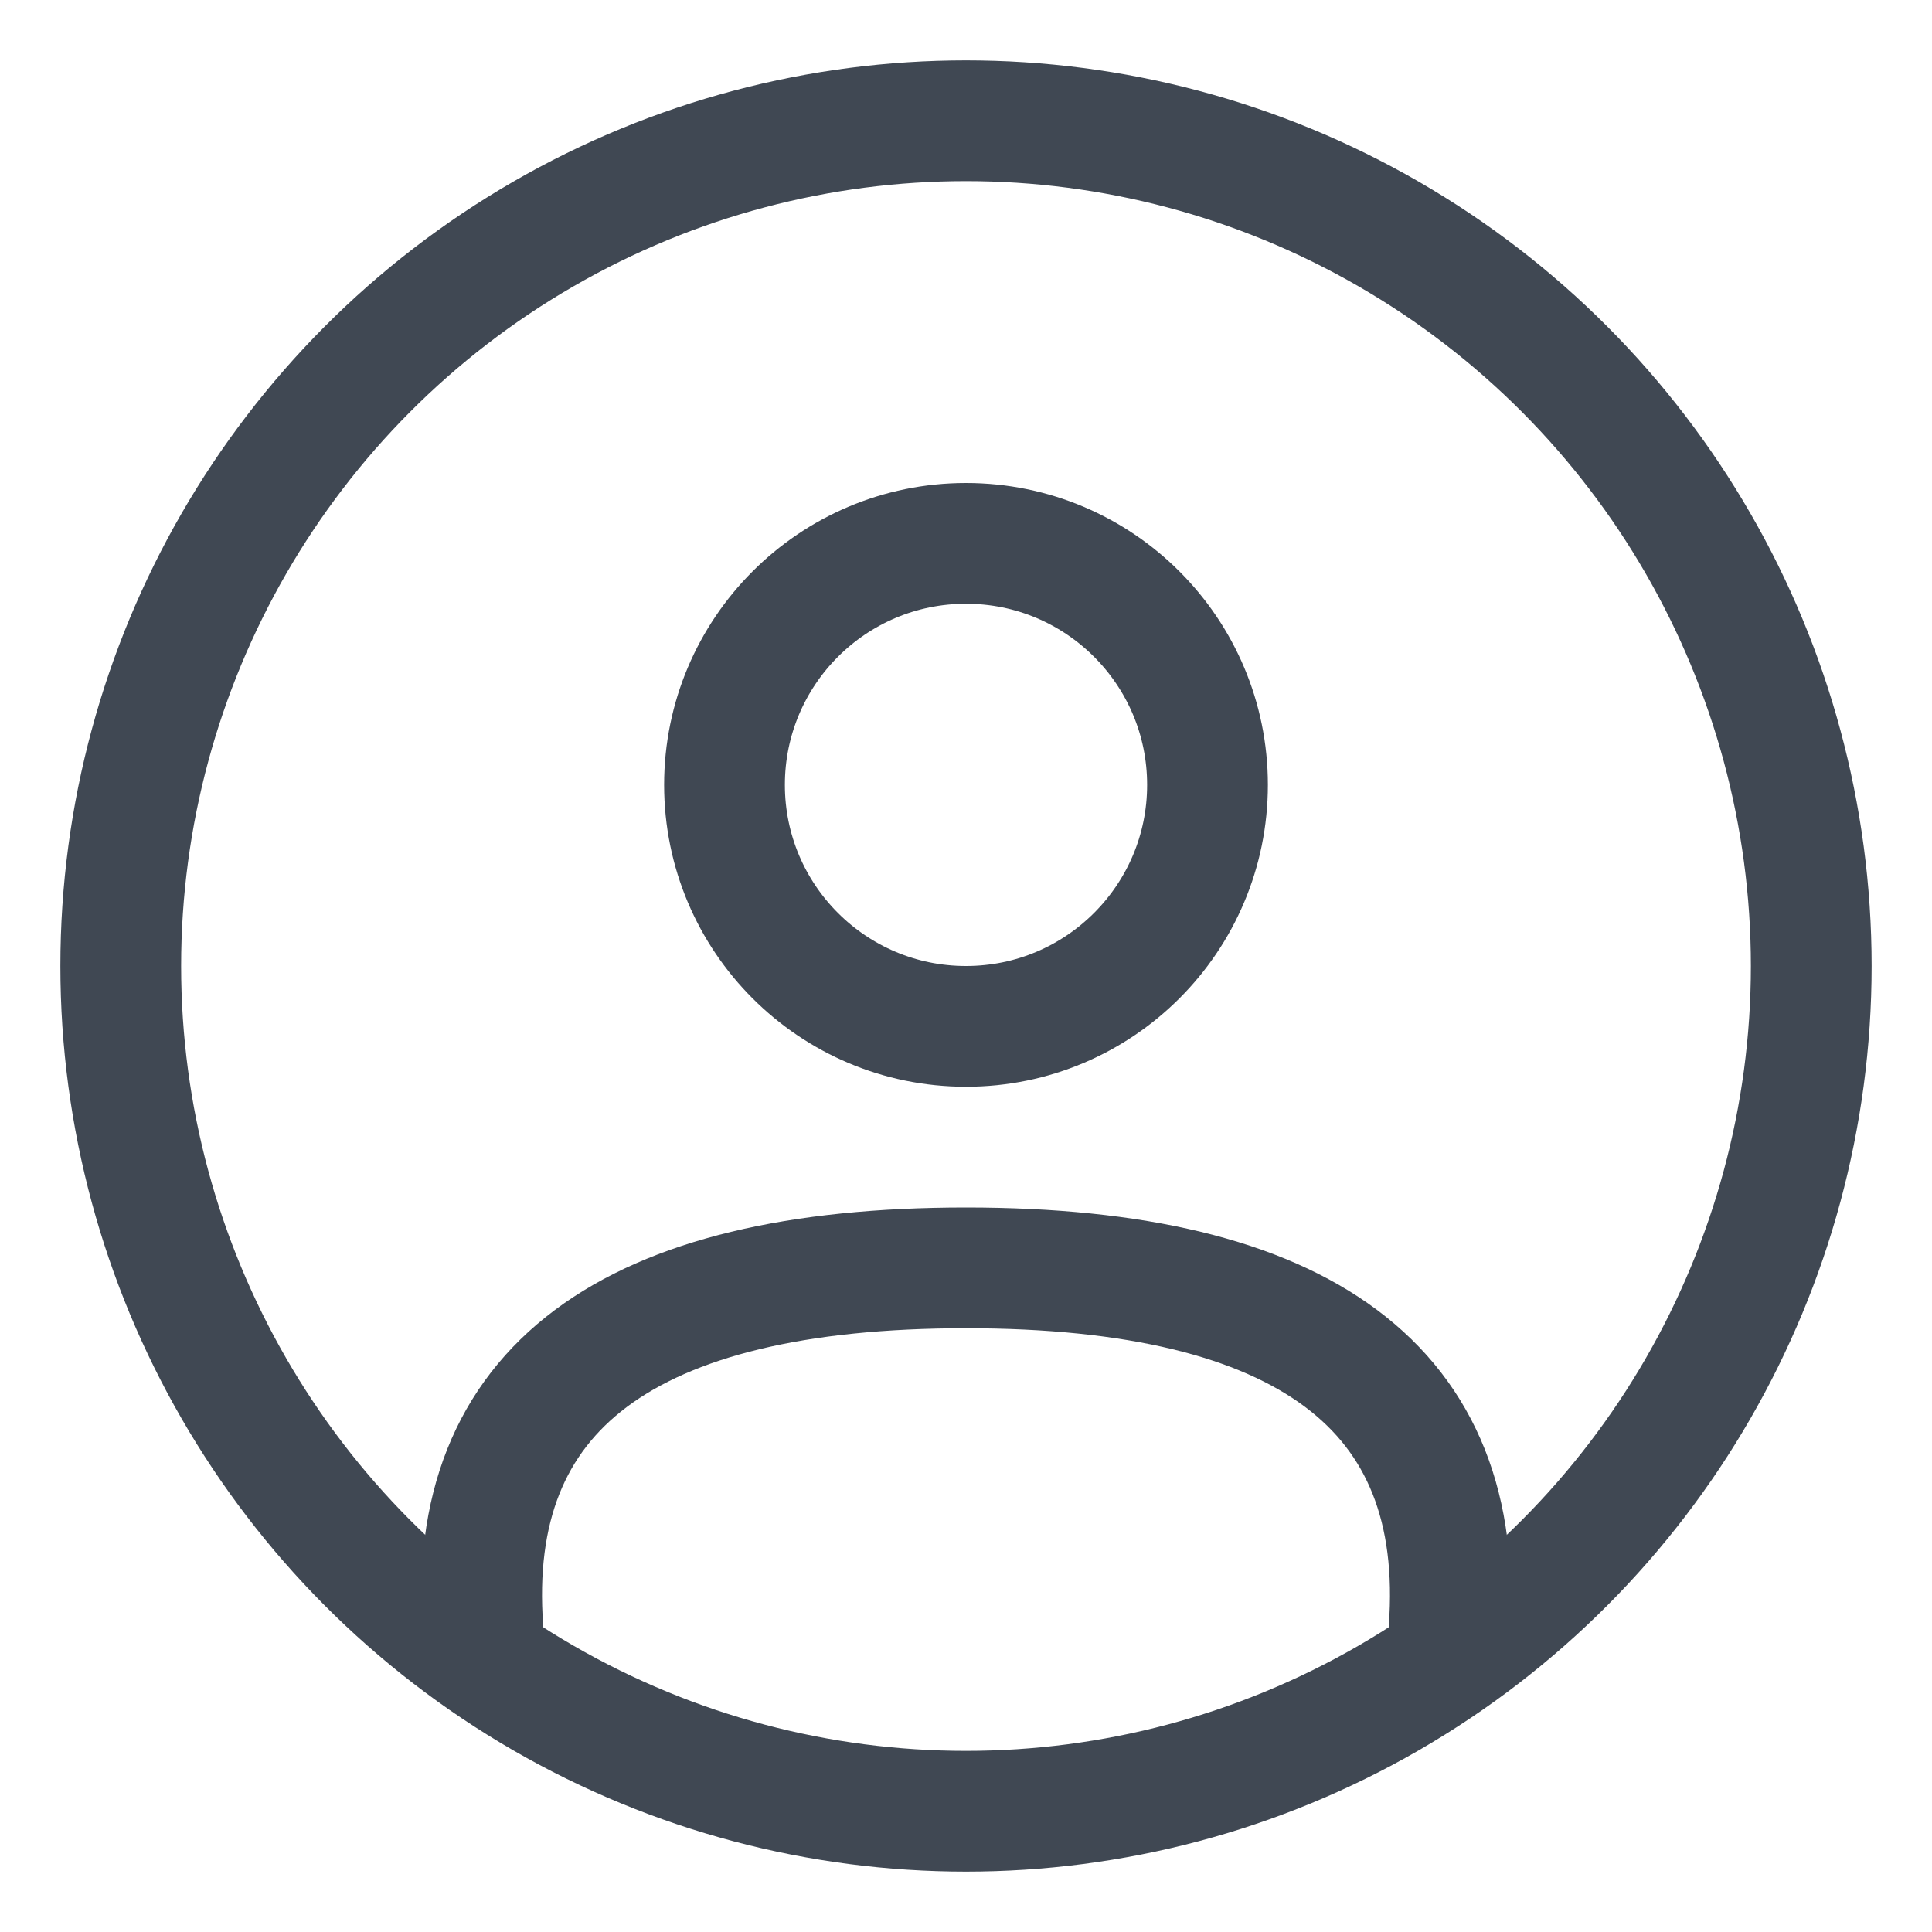 <svg id="User" xmlns="http://www.w3.org/2000/svg" width="32" height="32" viewBox="0 0 32 32">
  <circle id="Ellipse_32" data-name="Ellipse 32" cx="14" cy="14" r="14" transform="translate(2 2)" stroke-width="2" stroke="#404853" stroke-linecap="round" stroke-linejoin="round" fill="none"/>
  <circle id="Ellipse_33" data-name="Ellipse 33" cx="4" cy="4" r="4" transform="translate(12 9)" stroke-width="2" stroke="#404853" stroke-linecap="round" stroke-linejoin="round" fill="none"/>
  <path id="Tracé_198" data-name="Tracé 198" d="M8,27c-.3-4,2.4-6,8-6s8.3,2,8,6" fill="none" stroke="#404853" stroke-linecap="round" stroke-linejoin="round" stroke-width="2"/>
</svg>
